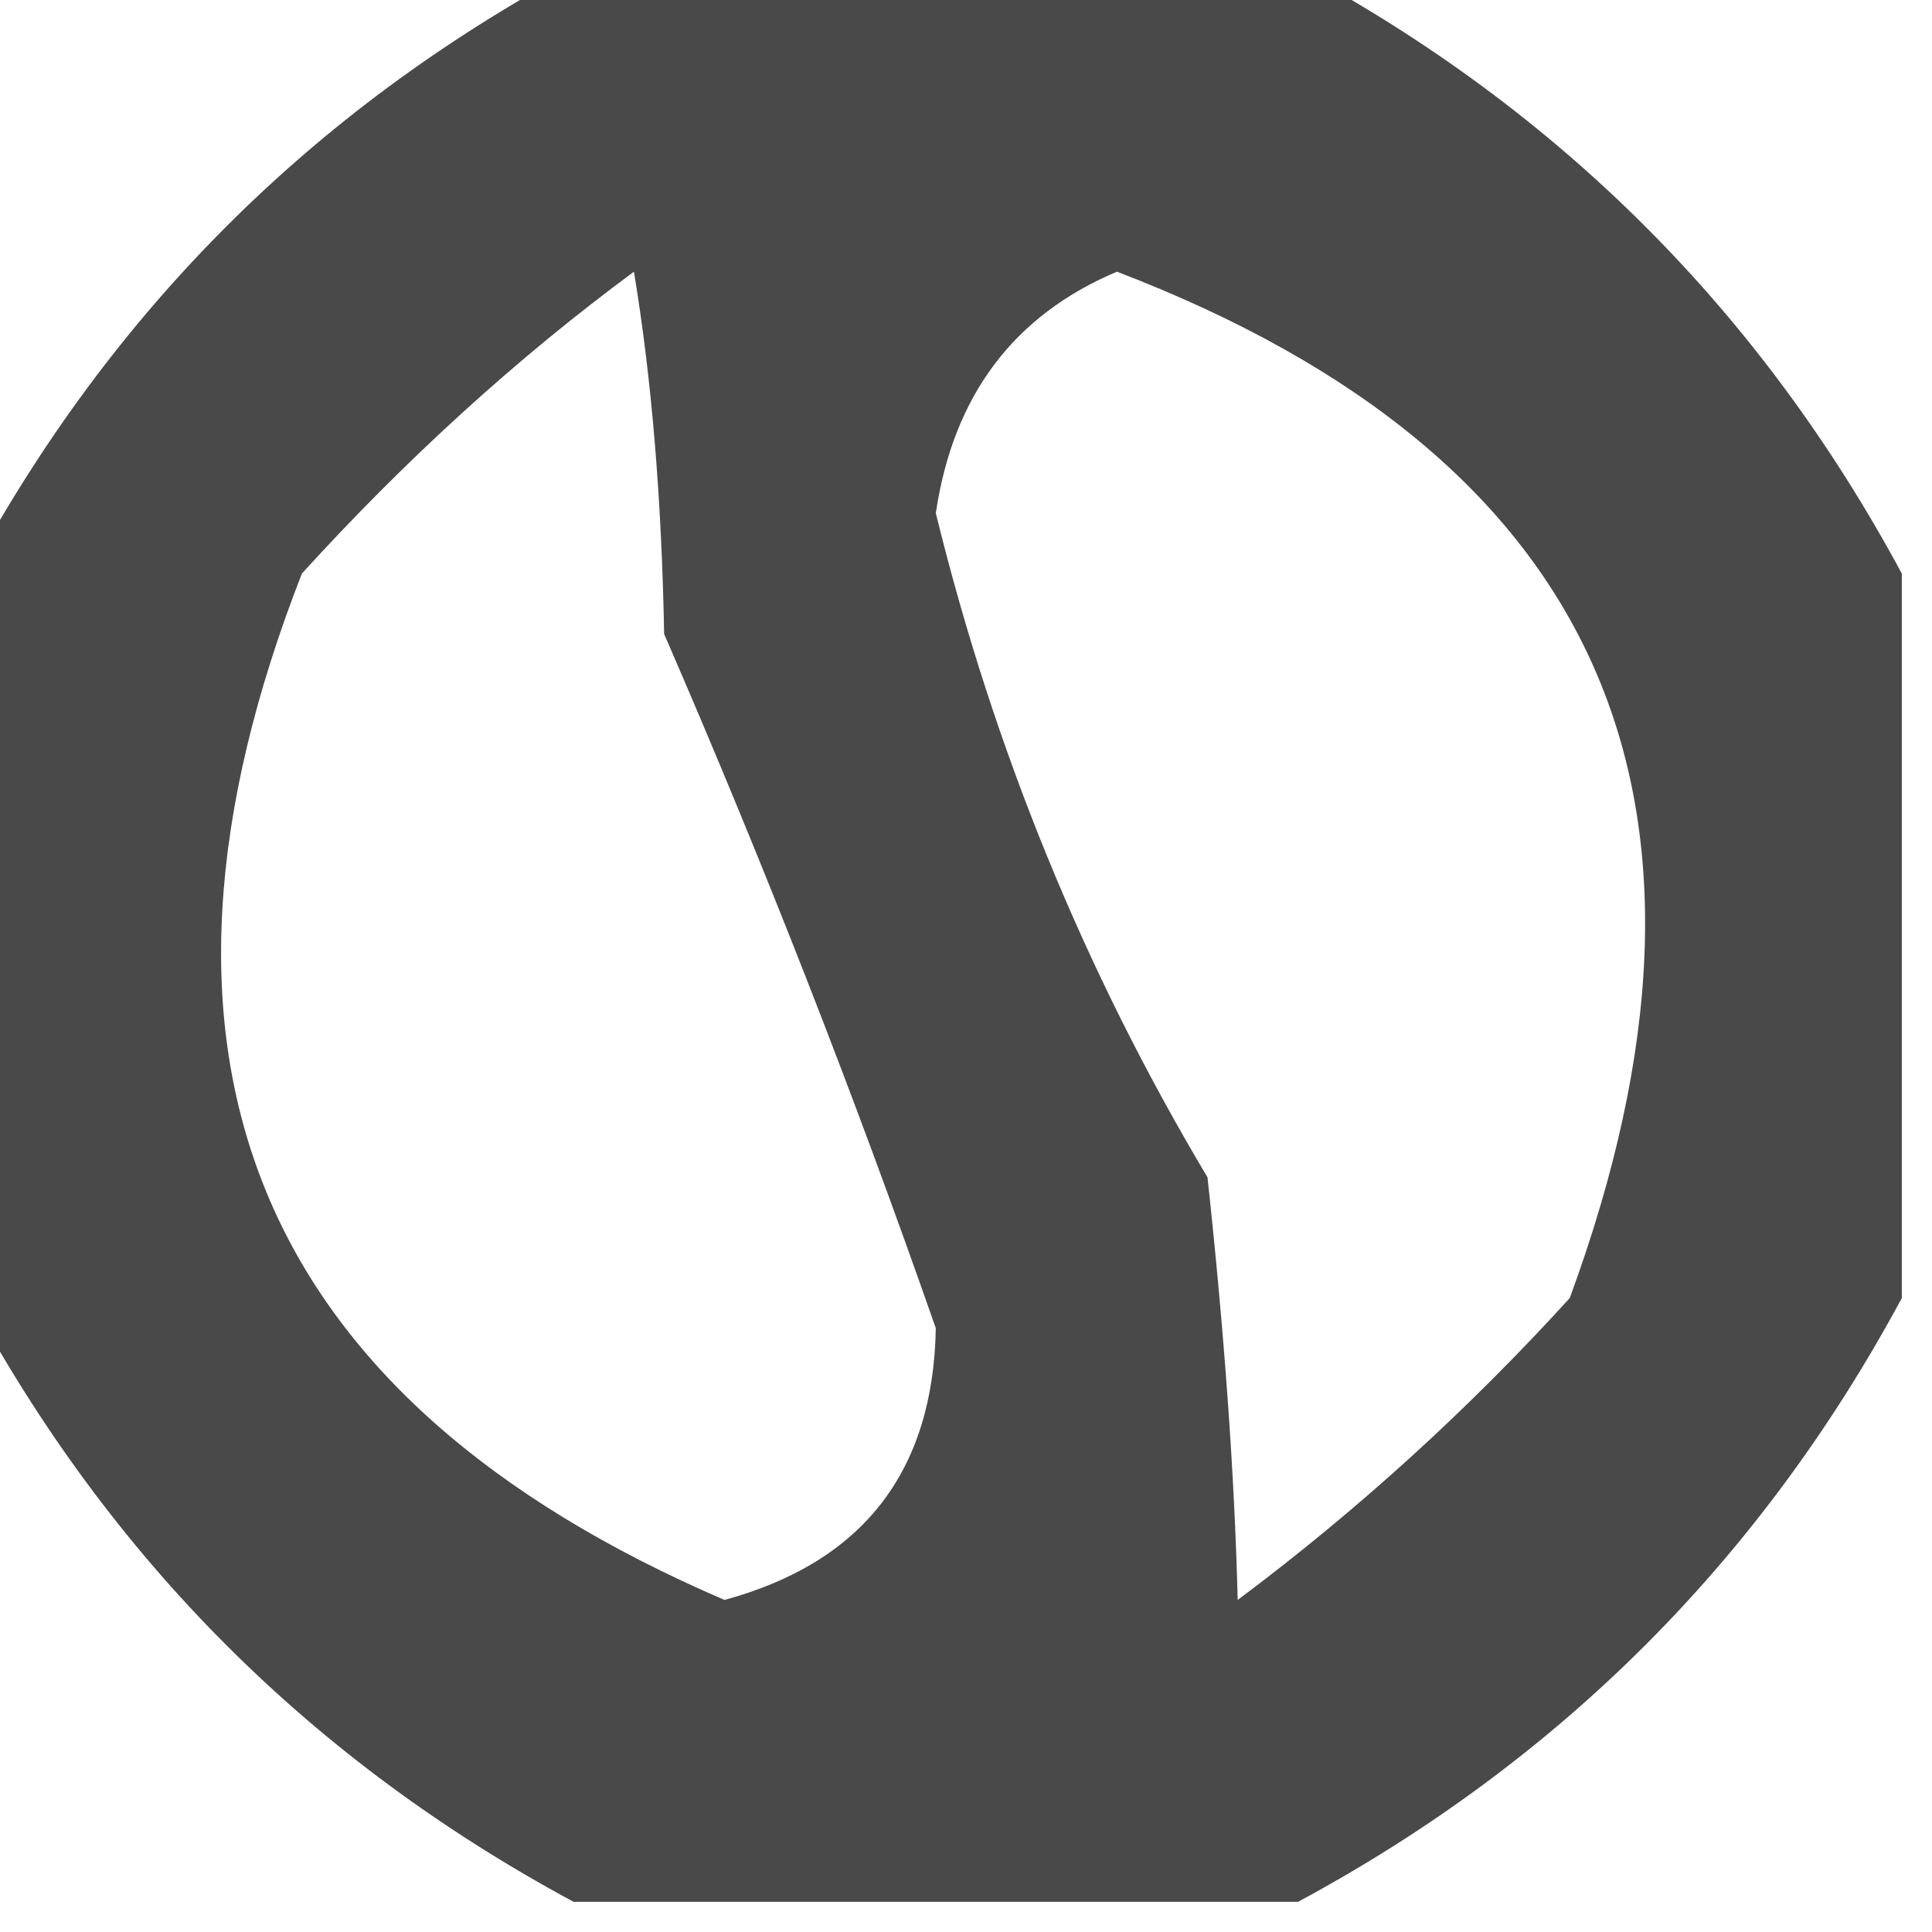 <?xml version="1.0" encoding="UTF-8"?>
<!DOCTYPE svg PUBLIC "-//W3C//DTD SVG 1.1//EN" "http://www.w3.org/Graphics/SVG/1.1/DTD/svg11.dtd">
<svg xmlns="http://www.w3.org/2000/svg" version="1.1" width="32px" height="32px" style="shape-rendering:geometricPrecision; text-rendering:geometricPrecision; image-rendering:optimizeQuality; fill-rule:evenodd; clip-rule:evenodd" xmlns:xlink="http://www.w3.org/1999/xlink">
<g><path style="opacity:0.797" fill="#1b1c1b" d="M 9.5,-0.5 C 13.5,-0.5 17.5,-0.5 21.5,-0.5C 25.833,1.833 29.167,5.167 31.5,9.5C 31.5,13.5 31.5,17.5 31.5,21.5C 29.167,25.833 25.833,29.167 21.5,31.5C 17.5,31.5 13.5,31.5 9.5,31.5C 5.167,29.167 1.833,25.833 -0.5,21.5C -0.5,17.5 -0.5,13.5 -0.5,9.5C 1.833,5.167 5.167,1.833 9.5,-0.5 Z M 10.5,4.5 C 10.794,6.276 10.96,8.276 11,10.5C 12.646,14.29 14.146,18.123 15.5,22C 15.457,24.376 14.29,25.876 12,26.5C 4.214,23.154 1.881,17.487 5,9.5C 6.73,7.598 8.563,5.931 10.5,4.5 Z M 18.5,4.5 C 26.535,7.576 29.035,13.243 26,21.5C 24.316,23.351 22.483,25.018 20.5,26.5C 20.448,24.43 20.281,22.097 20,19.5C 17.962,16.086 16.462,12.419 15.5,8.5C 15.787,6.557 16.787,5.223 18.5,4.5 Z"/></g>
</svg>
